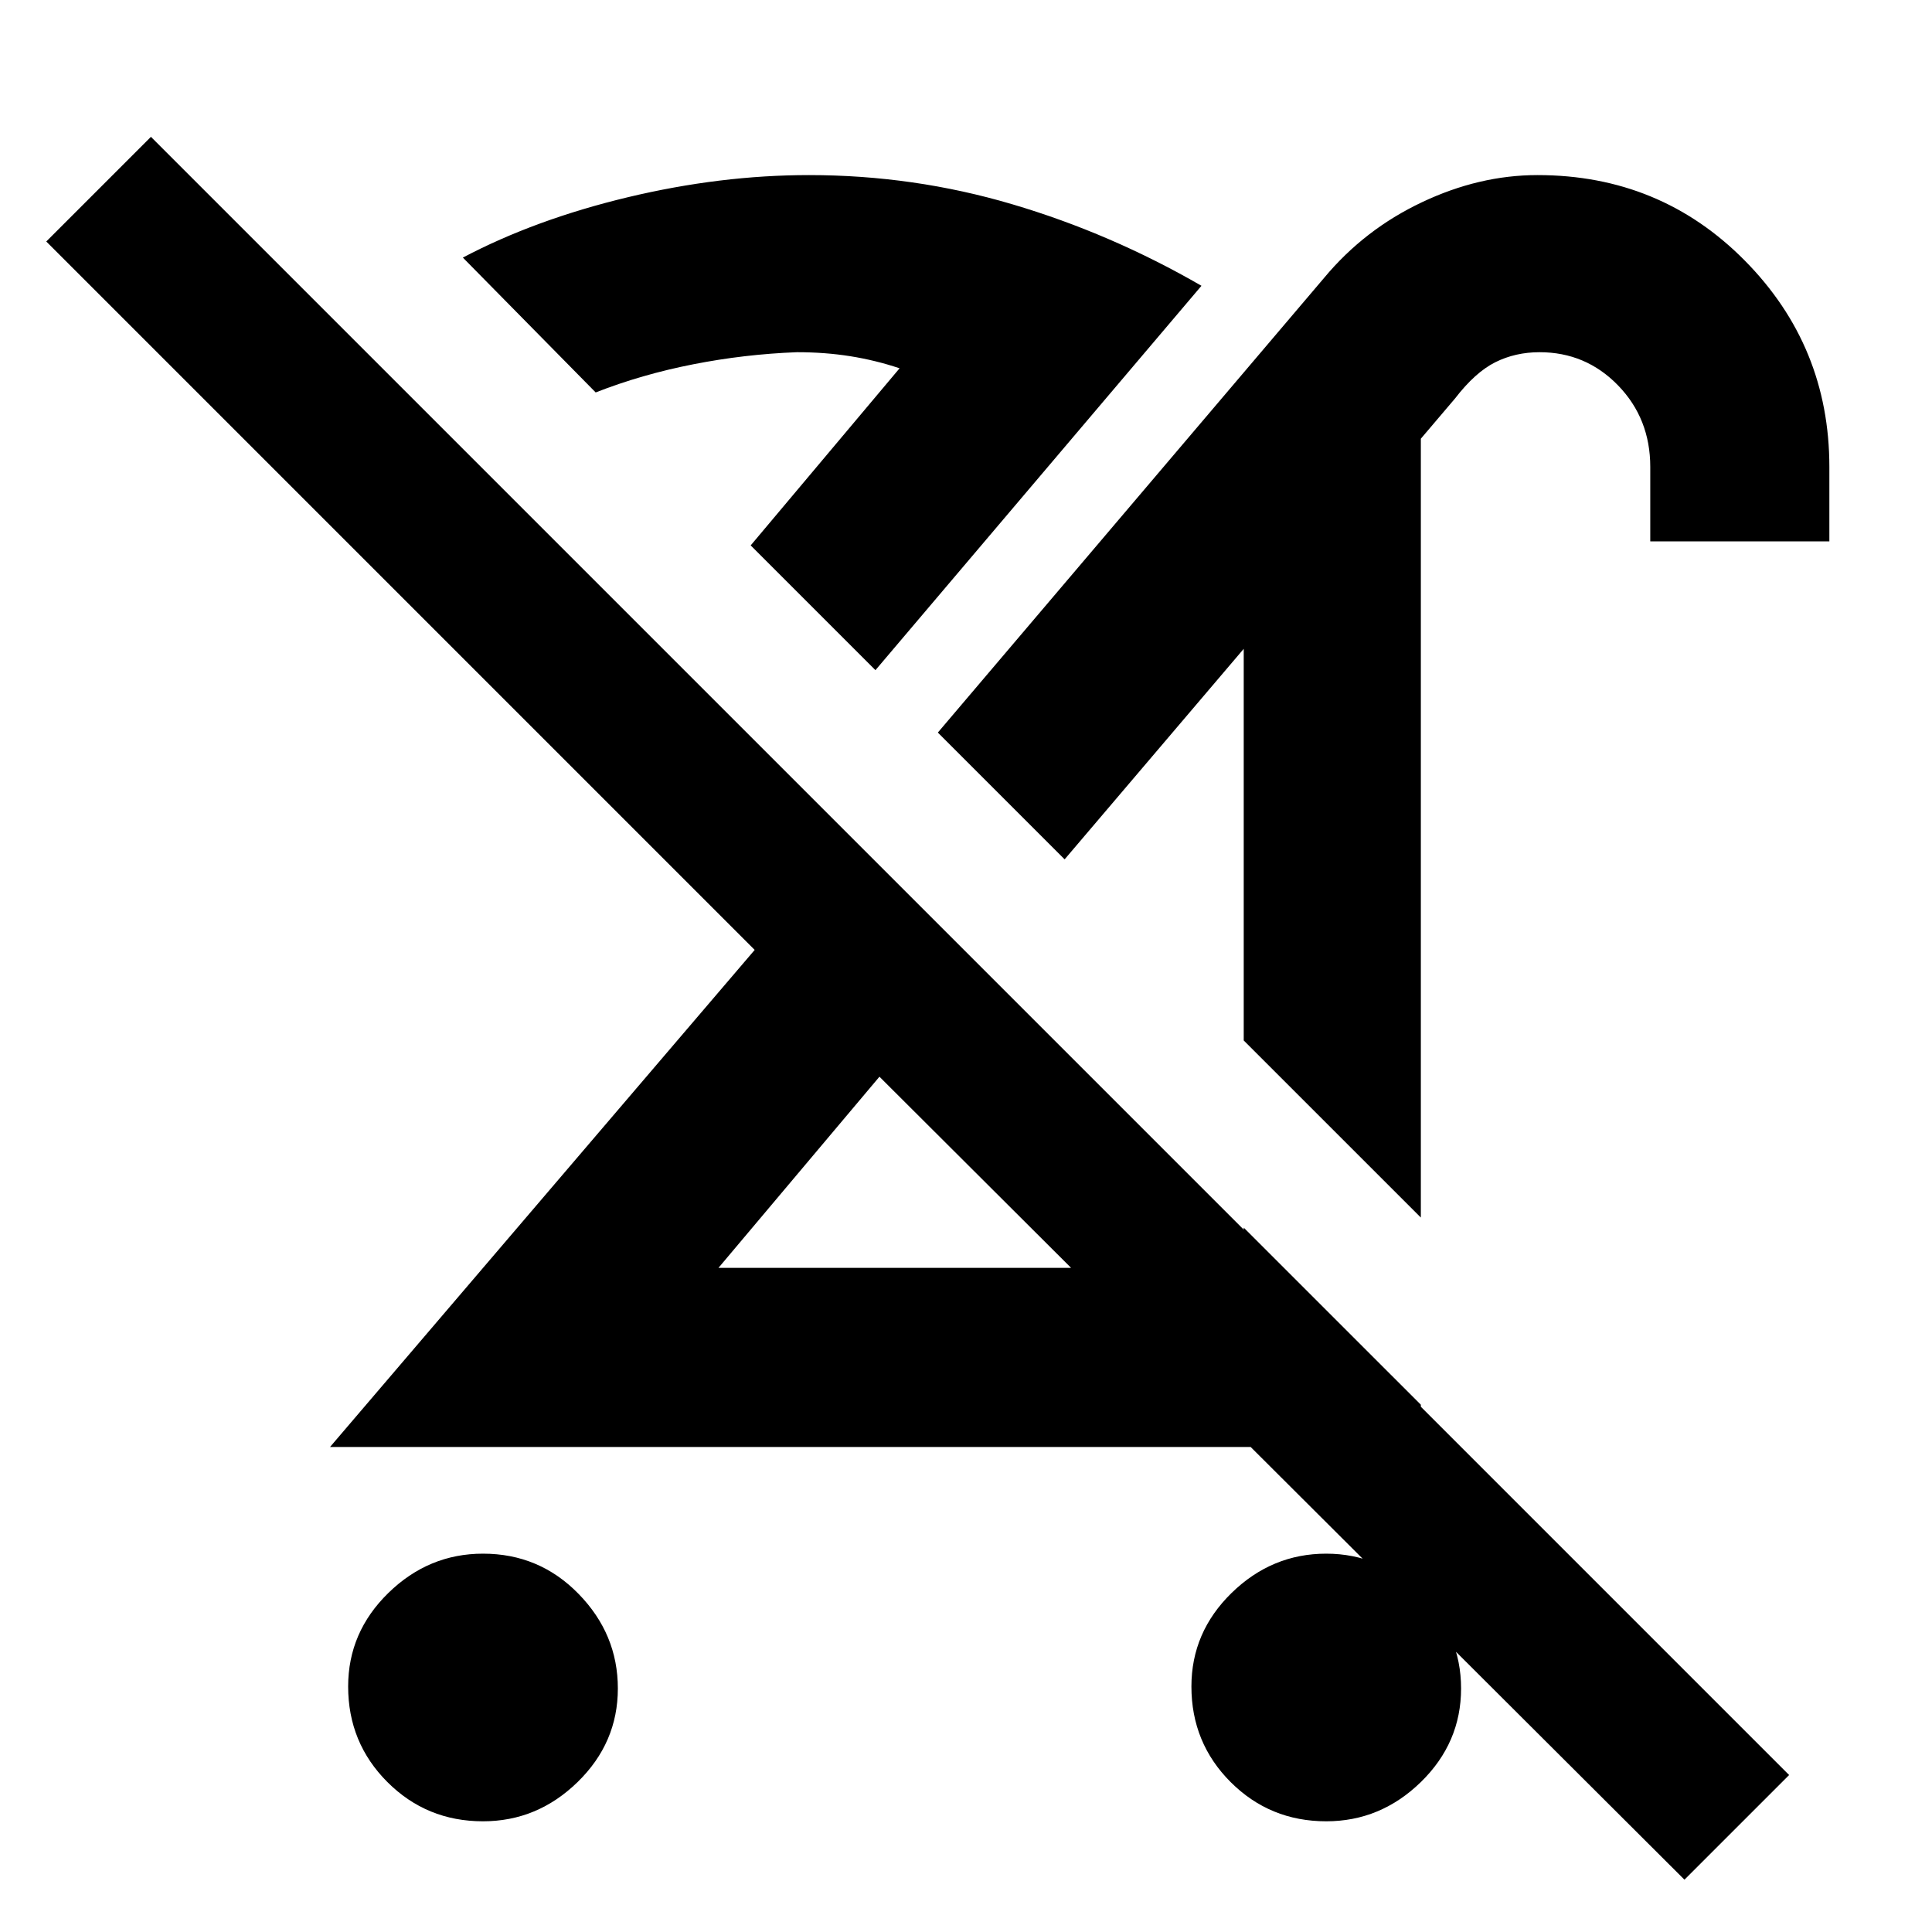 <svg xmlns="http://www.w3.org/2000/svg" height="40" width="40"><path d="M10 37.708q-1.167 0-1.979-.812-.813-.813-.813-1.979 0-1.125.834-1.938.833-.812 1.958-.812 1.167 0 1.979.833.813.833.813 1.958t-.834 1.938q-.833.812-1.958.812Zm19.417-12.5-3.667-3.666v-8.625l.333.125-4.041 4.75-2.625-2.625 8-9.417q.833-1 2.021-1.562 1.187-.563 2.395-.563 2.542 0 4.292 1.771t1.75 4.271v1.541h-3.708V9.667q0-1-.667-1.688-.667-.687-1.625-.687-.5 0-.917.208-.416.208-.833.75l-.708.833Zm-3.667.209 3.667 3.666v.875H6.833l8.792-10.291L.958 5l2.167-2.167L37.042 36.75l-2.167 2.167-16.667-16.625-3.333 3.958H25.75Zm1.708 12.291q-1.166 0-1.979-.812-.812-.813-.812-1.979 0-1.125.833-1.938.833-.812 1.958-.812t1.959.833q.833.833.833 1.958t-.833 1.938q-.834.812-1.959.812Zm-7.375-13.541Zm3.667-4.625Zm-5.625-5.667-2.583-2.583 3.083-3.667q-.5-.167-1.021-.25-.521-.083-1.104-.083-1.083.041-2.146.25-1.062.208-2.021.583l-2.75-2.792q1.5-.791 3.417-1.25 1.917-.458 3.75-.458 2.167 0 4.208.604 2.042.604 3.917 1.688Zm-2.583-2.583Z"/></svg>
